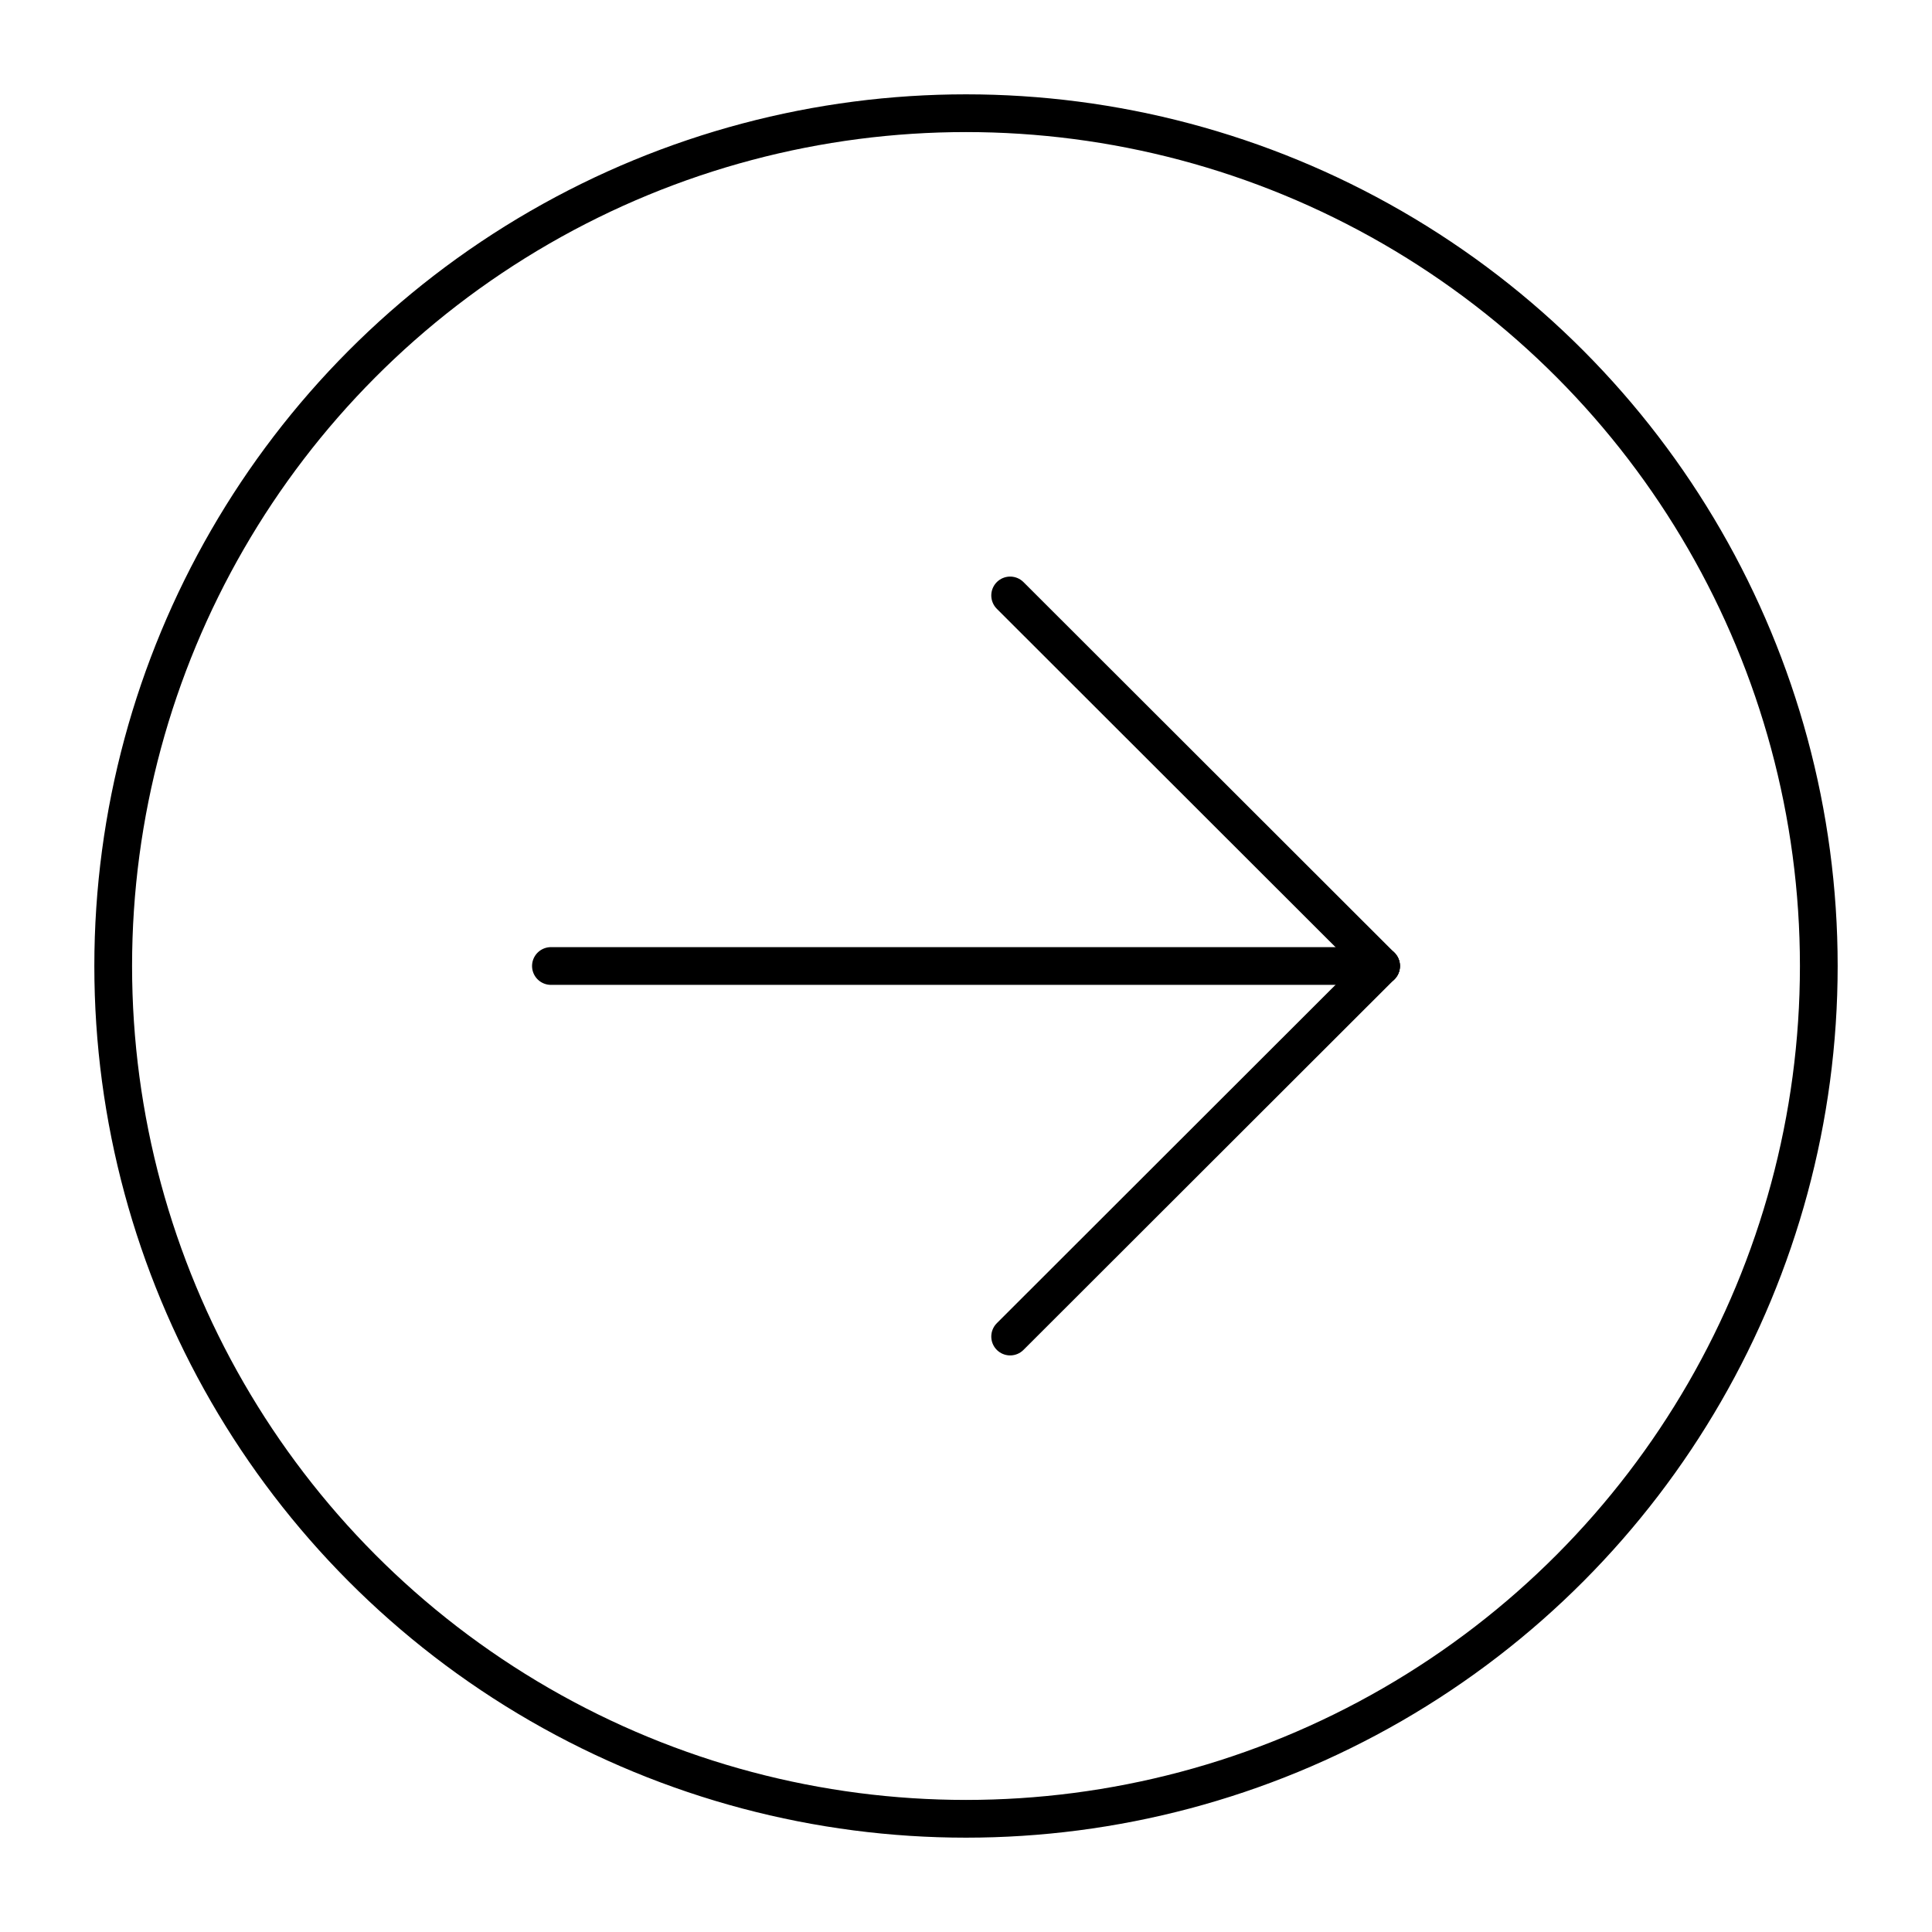 <?xml version="1.0" encoding="utf-8"?>
<!-- Generator: Adobe Illustrator 23.0.3, SVG Export Plug-In . SVG Version: 6.00 Build 0)  -->
<svg version="1.1" id="Layer_1" xmlns="http://www.w3.org/2000/svg" xmlns:xlink="http://www.w3.org/1999/xlink" x="0px" y="0px"
	 viewBox="0 0 512 512" style="enable-background:new 0 0 512 512;" xml:space="preserve">
<style type="text/css">
	.st0{fill:none;stroke:#000000;stroke-width:10;stroke-linecap:round;stroke-linejoin:round;stroke-miterlimit:10;}
</style>
<circle class="st0" cx="256" cy="256" r="226"/>
<path class="st0" d="M256,256"/>
<g>
	<line class="st0" x1="267.7" y1="157.8" x2="366" y2="256"/>
	<line class="st0" x1="267.7" y1="354.2" x2="366" y2="256"/>
	<line class="st0" x1="366" y1="256" x2="146" y2="256"/>
</g>
</svg>
